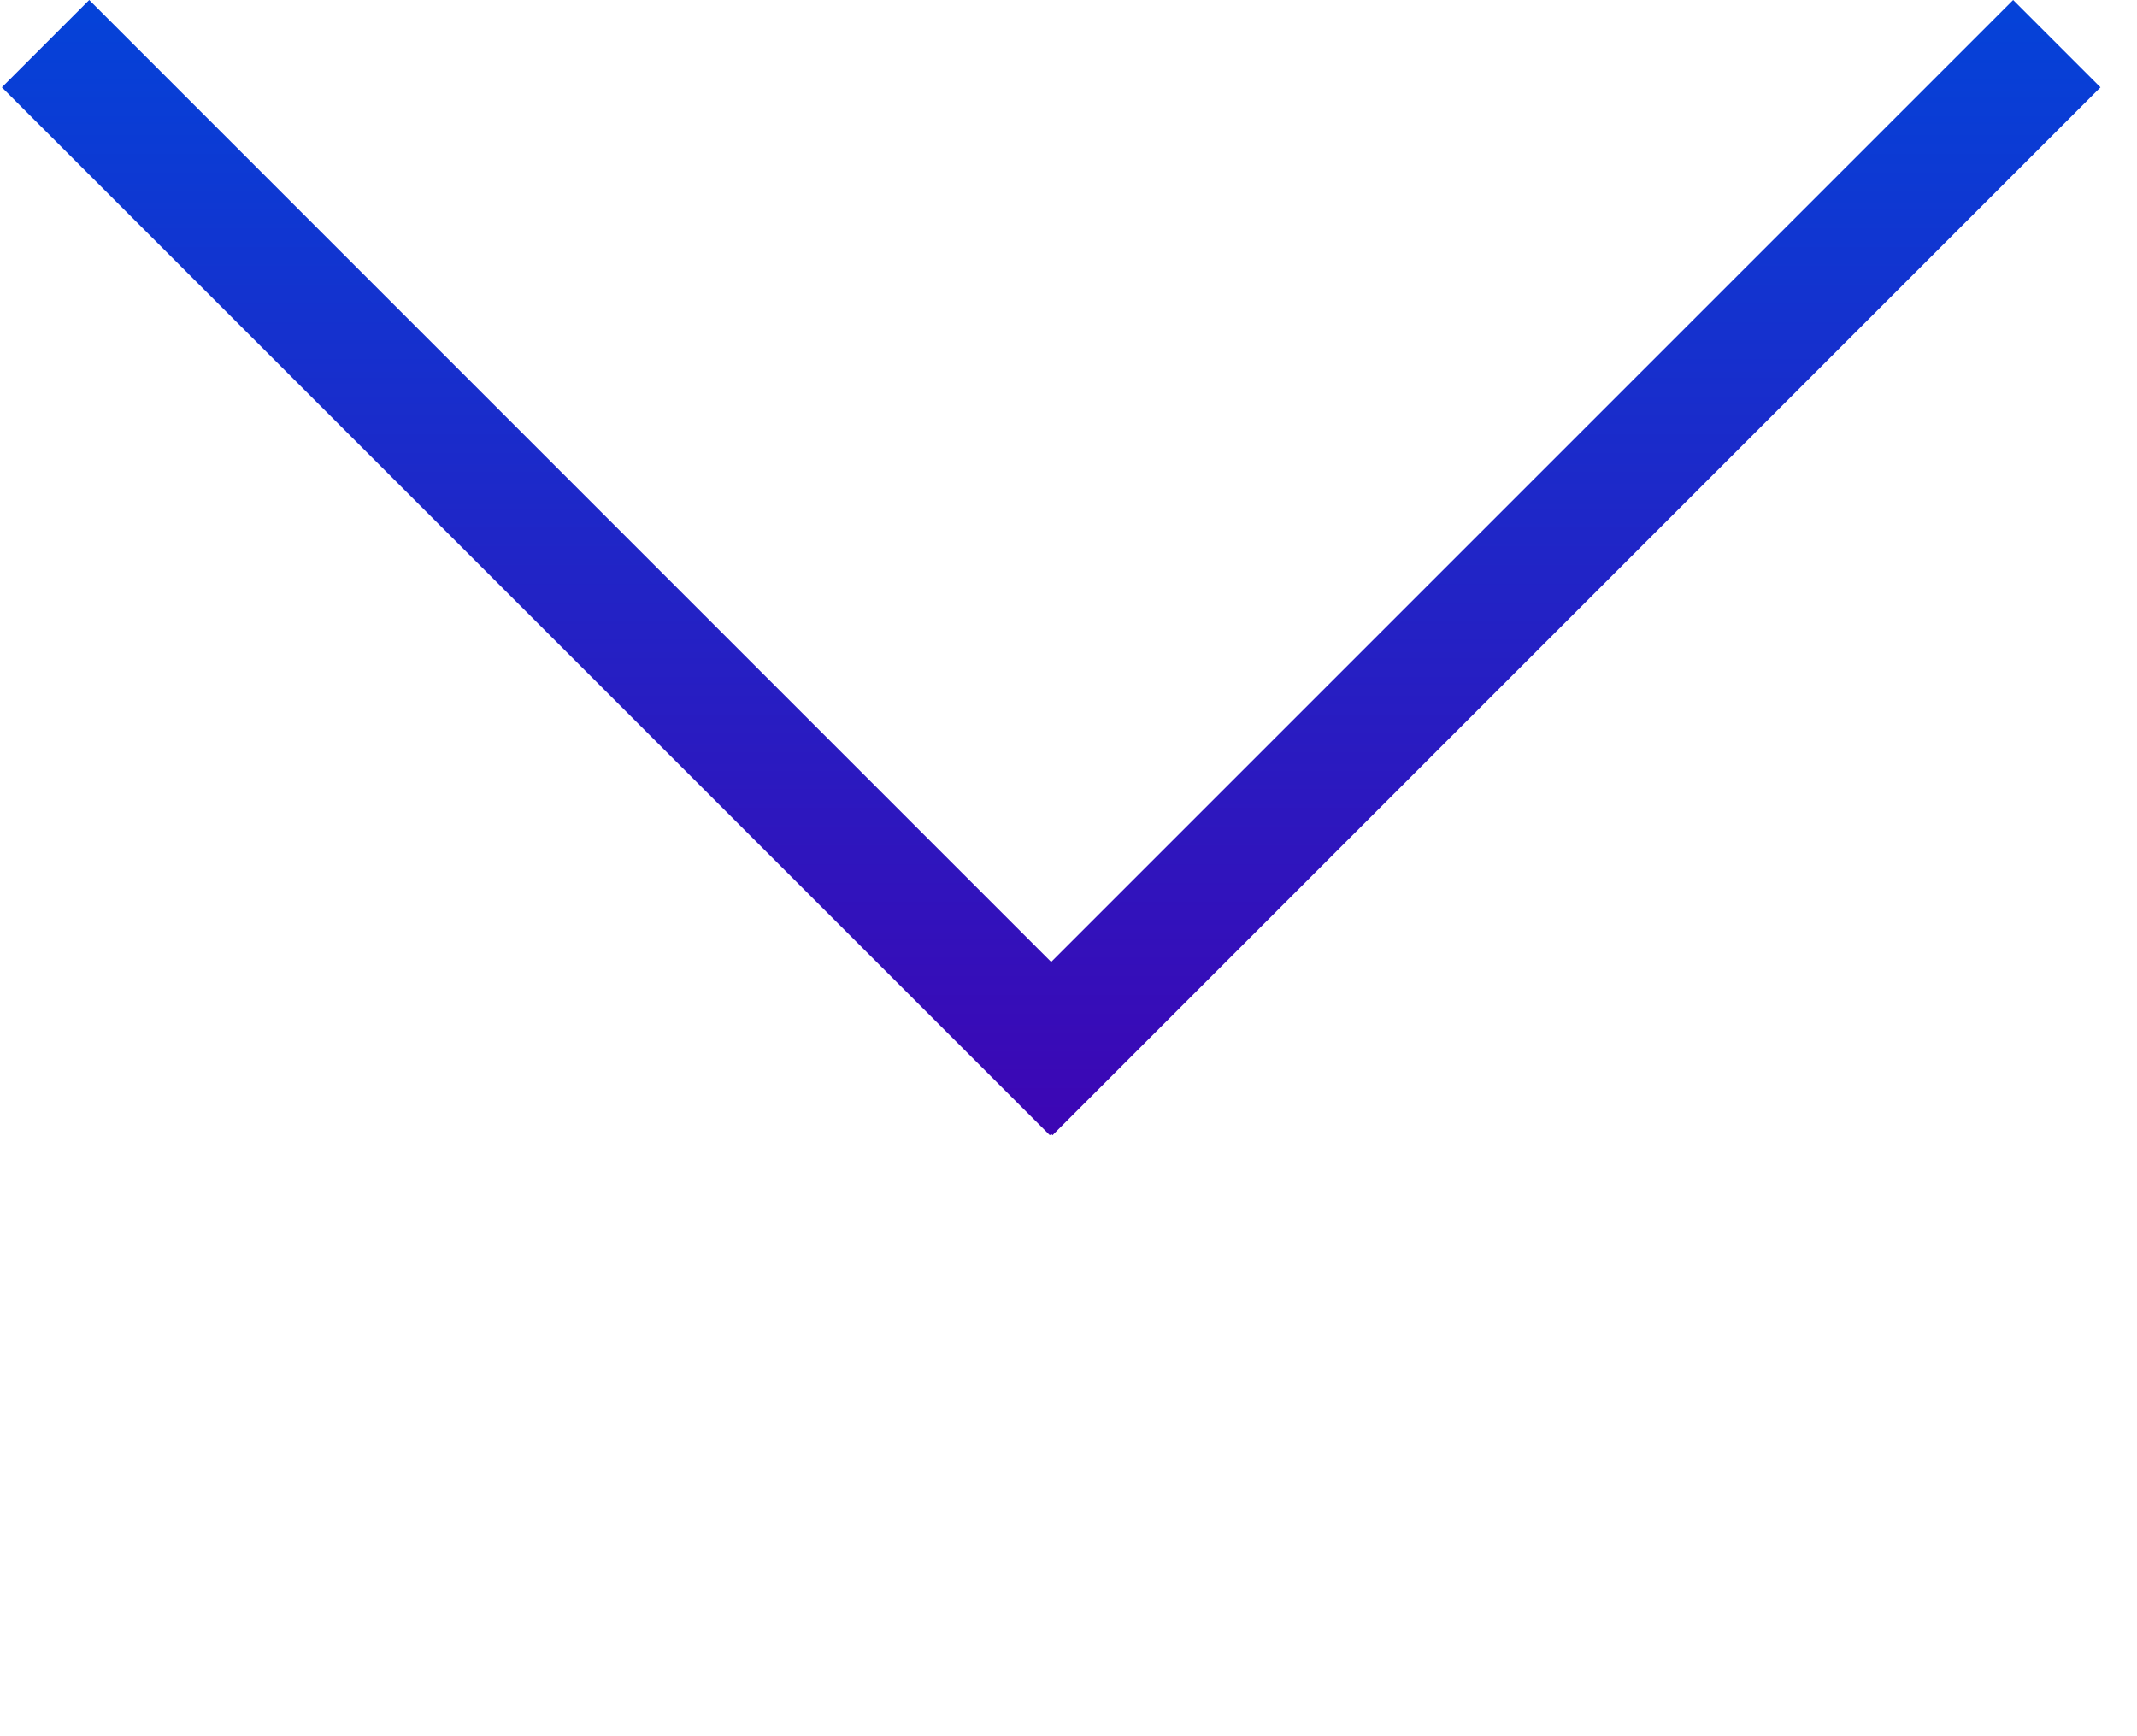<svg width="64" height="52" viewBox="0 0 64 52" fill="none" xmlns="http://www.w3.org/2000/svg">
<g clip-path="url(#clip0)">
<!-- <path d="M15.8946 47.14C17.9526 47.14 19.3946 46.048 19.3946 44.214V44.186C19.3946 42.562 18.3166 41.82 16.2446 41.316C14.3686 40.868 13.9206 40.532 13.9206 39.776V39.748C13.9206 39.104 14.5086 38.586 15.5166 38.586C16.4126 38.586 17.2946 38.936 18.1766 39.594L19.1006 38.292C18.1066 37.494 16.9726 37.06 15.5446 37.06C13.5986 37.06 12.1986 38.222 12.1986 39.902V39.93C12.1986 41.736 13.3746 42.352 15.4606 42.856C17.2806 43.276 17.6726 43.654 17.6726 44.354V44.382C17.6726 45.124 17.0006 45.614 15.9366 45.614C14.7186 45.614 13.7806 45.152 12.8426 44.34L11.8066 45.572C12.9826 46.622 14.3966 47.14 15.8946 47.14ZM24.6397 47.168C26.0817 47.168 26.9357 46.594 27.6637 45.782L26.6417 44.774C26.1097 45.32 25.5217 45.698 24.7237 45.698C23.4217 45.698 22.5117 44.634 22.5117 43.318V43.29C22.5117 42.002 23.4077 40.938 24.6397 40.938C25.4937 40.938 26.0397 41.316 26.5577 41.862L27.6077 40.728C26.9217 39.972 26.0537 39.454 24.6537 39.454C22.4417 39.454 20.8177 41.218 20.8177 43.318V43.346C20.8177 45.446 22.4417 47.168 24.6397 47.168ZM29.2217 47H30.9157V44.186C30.9157 42.226 31.9517 41.26 33.4357 41.26H33.5337V39.468C32.2317 39.412 31.3777 40.168 30.9157 41.274V39.608H29.2217V47ZM38.2728 47.168C40.5548 47.168 42.2348 45.418 42.2348 43.318V43.29C42.2348 41.176 40.5688 39.454 38.3008 39.454C36.0328 39.454 34.3528 41.204 34.3528 43.318V43.346C34.3528 45.446 36.0188 47.168 38.2728 47.168ZM38.3008 45.698C36.9848 45.698 36.0468 44.606 36.0468 43.318V43.29C36.0468 42.002 36.9148 40.938 38.2728 40.938C39.6028 40.938 40.5408 42.016 40.5408 43.318V43.346C40.5408 44.62 39.6728 45.698 38.3008 45.698ZM44.058 47H45.752V36.78H44.058V47ZM48.0639 47H49.7579V36.78H48.0639V47Z" fill="#E95A49"/> -->
<path fill-rule="evenodd" clip-rule="evenodd" d="M31.481 28.81L2.672 0L0.056 2.615L31.441 34L31.481 33.96L31.521 34L62.906 2.615L60.291 0L31.481 28.81Z" fill="url(#paint0_linear)"/>
</g>
<defs>
<linearGradient id="paint0_linear" x1="0.426" y1="0.4" x2="0.426" y2="34" gradientUnits="userSpaceOnUse">
<stop stop-color="#0542d8"/>
<stop offset="1" stop-color="#3d06b4"/>
</linearGradient>
<clipPath id="clip0">
<rect width="63" height="52" fill="white" transform="translate(0.056)"/>
</clipPath>
</defs>
</svg>
